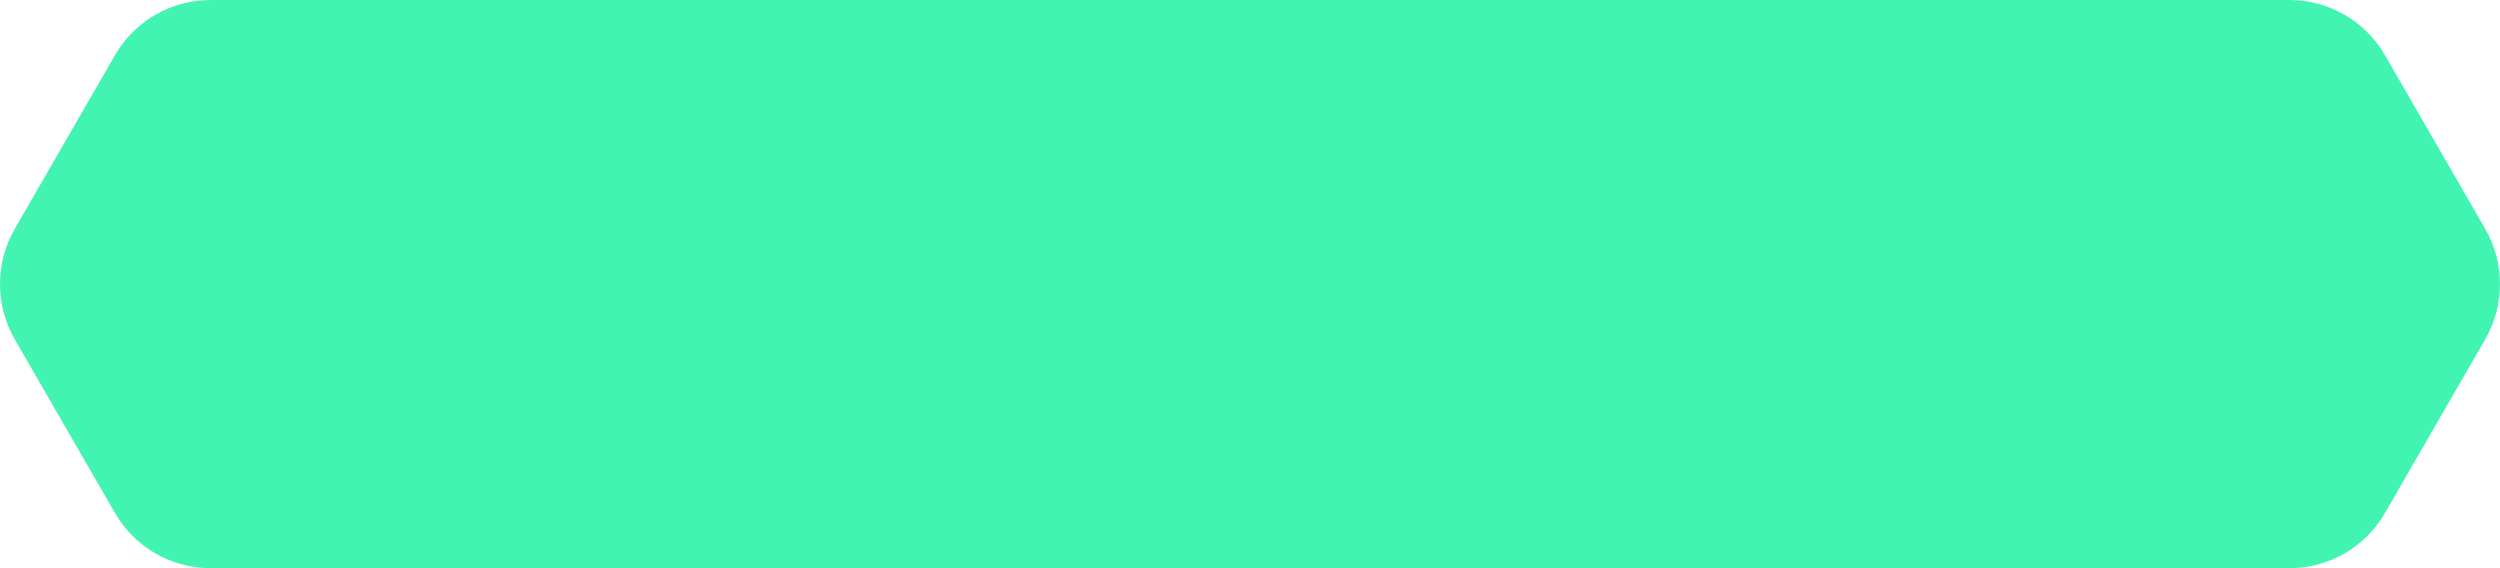 <svg width="242" height="55" viewBox="0 0 242 55" fill="none" xmlns="http://www.w3.org/2000/svg">
<path id="Vector" d="M221.612 0H20.385C16.565 0 13.04 2.038 11.127 5.348L1.43 22.152C-0.477 25.462 -0.477 29.538 1.43 32.848L11.127 49.652C13.034 52.962 16.565 55 20.385 55H221.612C225.432 55 228.957 52.962 230.87 49.652L240.567 32.848C242.474 29.538 242.474 25.462 240.567 22.152L230.87 5.348C228.963 2.038 225.432 0 221.612 0Z" fill="#42F4B1"/>
</svg>
